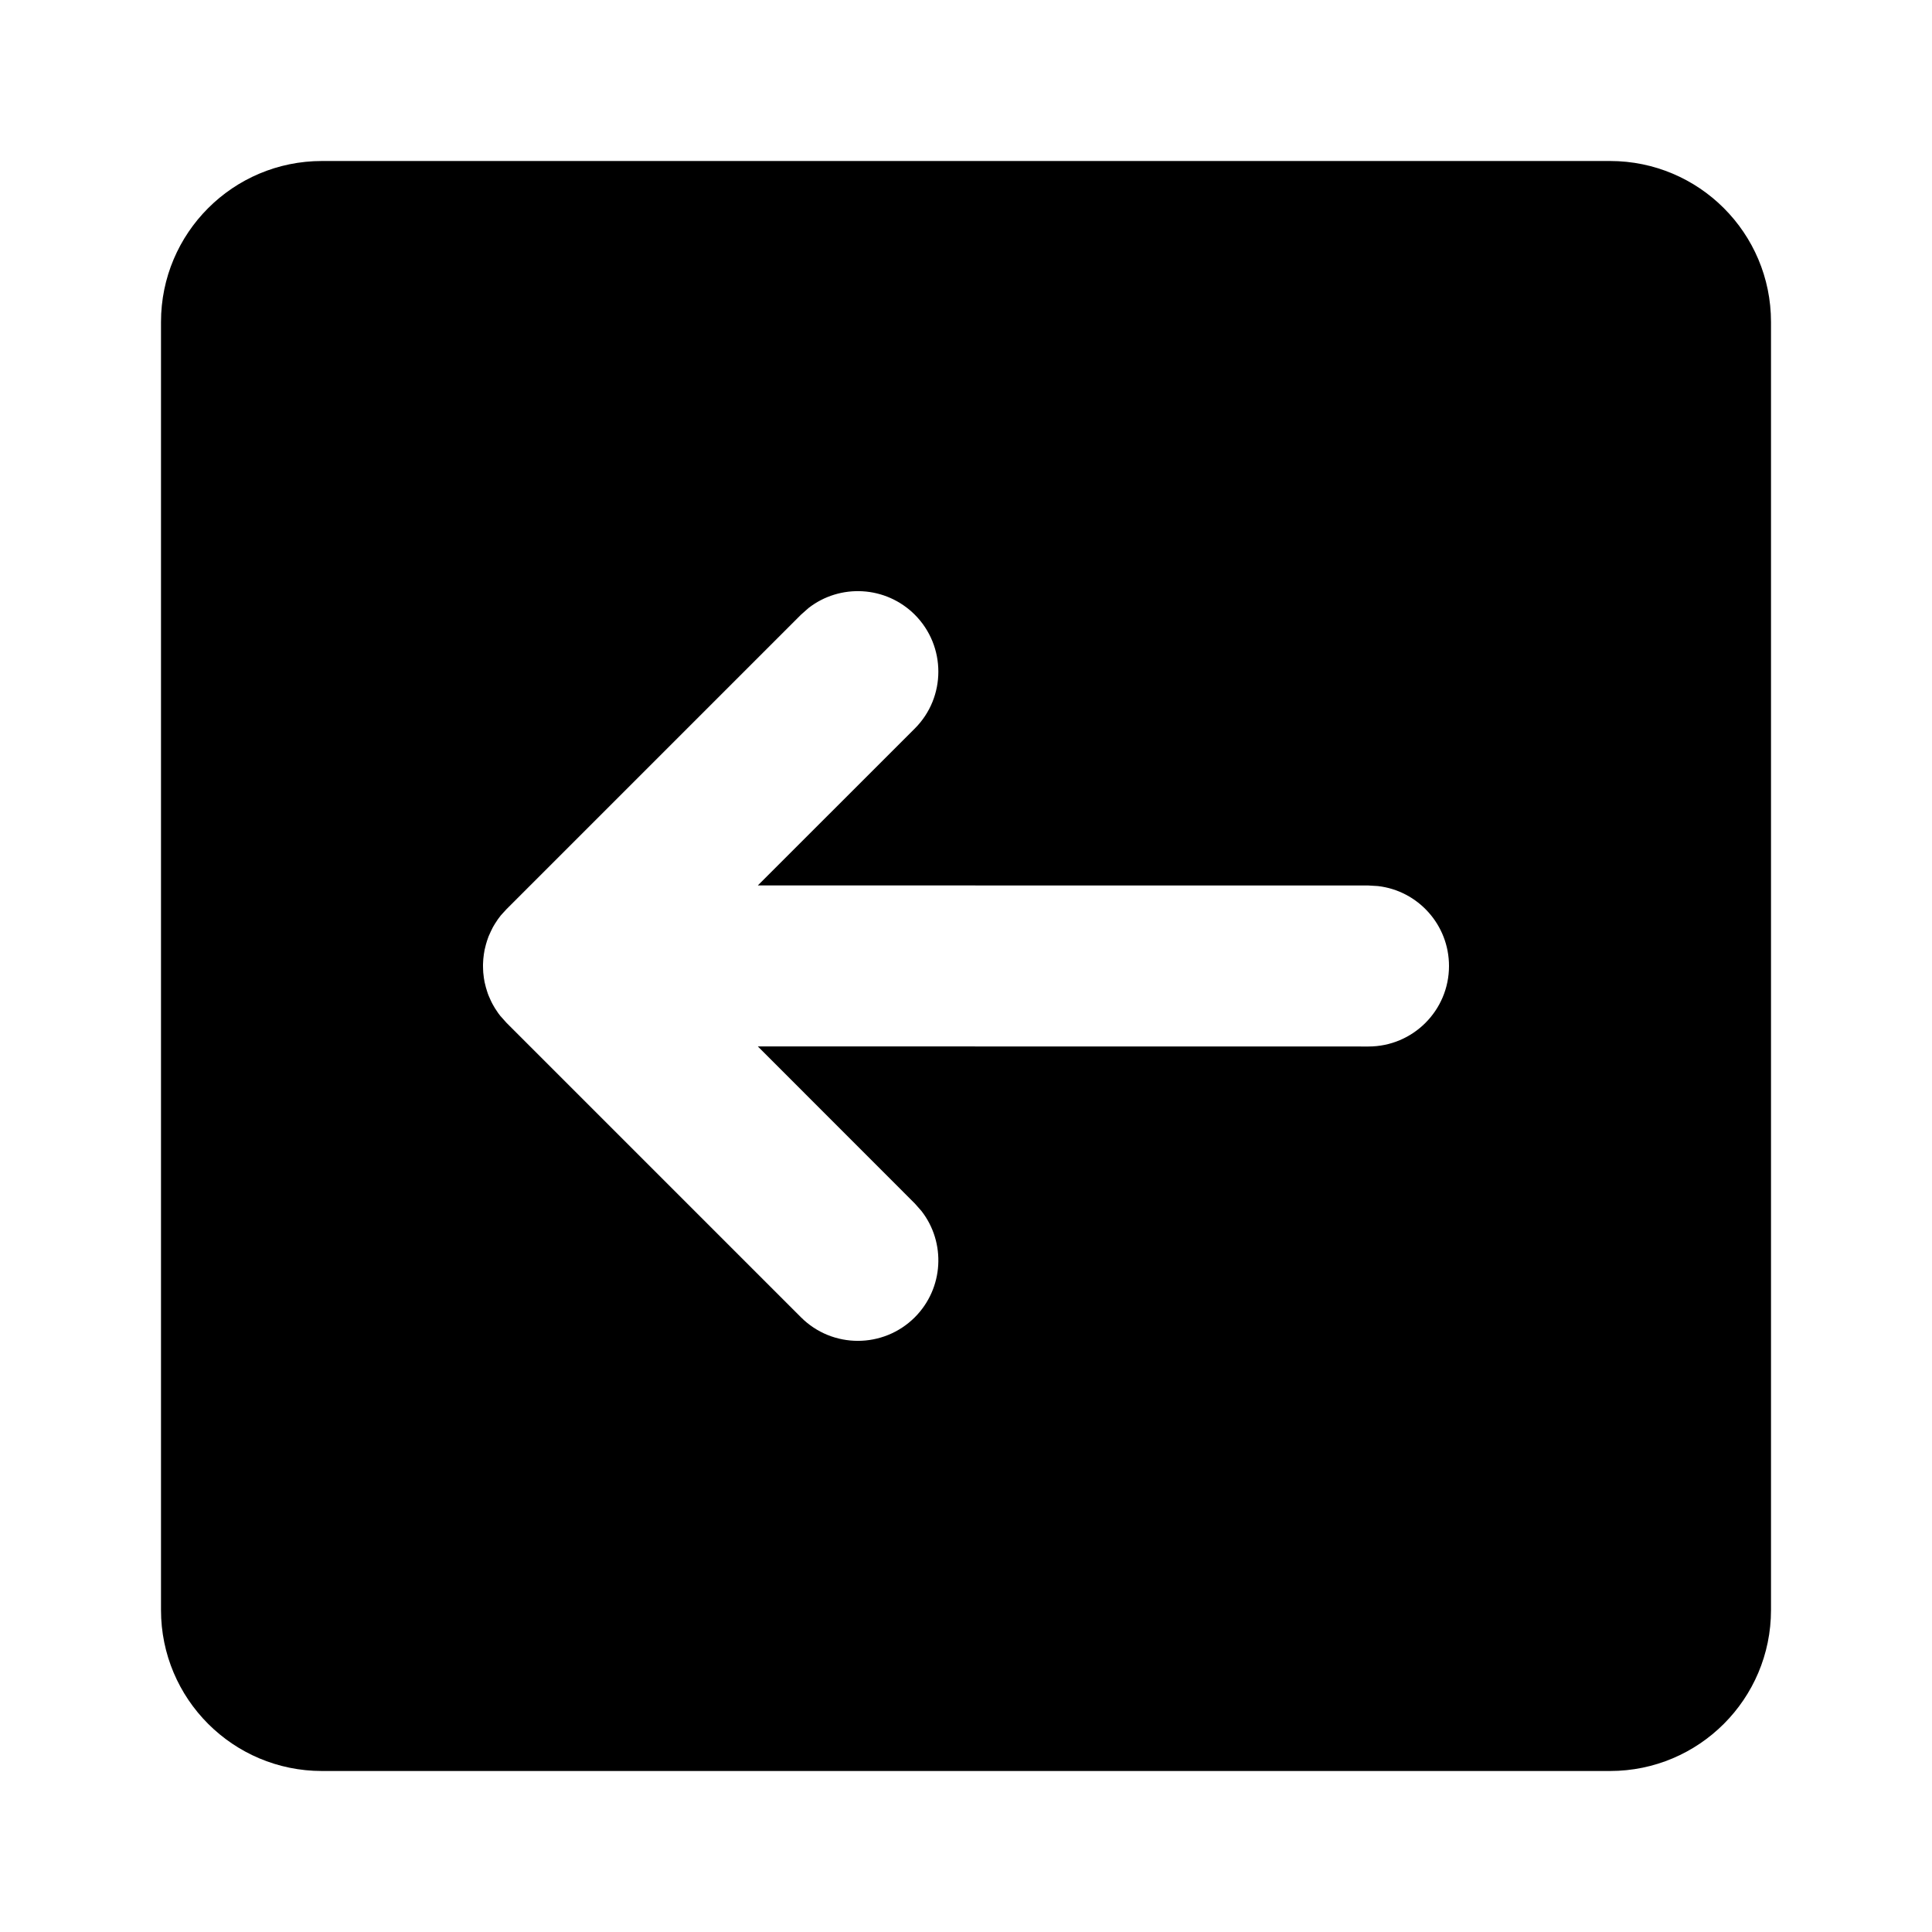 <svg xmlns="http://www.w3.org/2000/svg" width="24" height="24" viewBox="0 0 24 24">
  <path d="M20,2 C21.105,2 22,2.895 22,4 L22,20 C22,21.105 21.105,22 20,22 L4,22 C2.895,22 2,21.105 2,20 L2,4 C2,2.895 2.895,2 4,2 L20,2 Z M6.218,11.375 L6.22,11.374 L6.218,11.376 L6.186,11.418 L6.186,11.418 C6.173,11.438 6.159,11.458 6.146,11.479 C6.138,11.493 6.13,11.506 6.122,11.52 C6.113,11.537 6.104,11.555 6.096,11.573 C6.086,11.593 6.077,11.613 6.069,11.633 C6.062,11.651 6.056,11.669 6.05,11.687 C6.045,11.703 6.04,11.718 6.036,11.734 C6.03,11.756 6.025,11.777 6.02,11.799 C6.017,11.817 6.014,11.834 6.011,11.852 C6.008,11.871 6.006,11.89 6.004,11.91 L6.002,11.941 L6.002,11.941 L6,11.981 L6,12 L6.001,12.038 L6.002,12.059 L6.002,12.074 L6.002,12.059 L6.003,12.081 L6.011,12.149 L6.011,12.149 C6.014,12.166 6.017,12.183 6.02,12.201 C6.025,12.223 6.03,12.244 6.036,12.266 C6.04,12.281 6.045,12.297 6.05,12.312 C6.056,12.332 6.063,12.352 6.071,12.371 L6.094,12.423 L6.094,12.423 C6.102,12.442 6.112,12.46 6.122,12.479 C6.13,12.494 6.139,12.509 6.148,12.524 C6.162,12.546 6.175,12.566 6.19,12.587 C6.196,12.595 6.203,12.604 6.21,12.613 C6.215,12.62 6.217,12.623 6.22,12.625 L6.293,12.707 L9.95,16.364 C10.34,16.754 10.973,16.754 11.364,16.364 C11.724,16.003 11.752,15.436 11.447,15.044 L11.364,14.95 L9.414,12.999 L17,13 C17.552,13 18,12.552 18,12 C18,11.487 17.614,11.064 17.117,11.007 L17,11 L9.414,10.999 L11.364,9.05 C11.754,8.66 11.754,8.027 11.364,7.636 C11.003,7.276 10.436,7.248 10.044,7.553 L9.95,7.636 L6.293,11.293 L6.237,11.354 L6.237,11.354 L6.225,11.367 L6.238,11.353 L6.222,11.371 L6.218,11.375 Z"/>
</svg>
